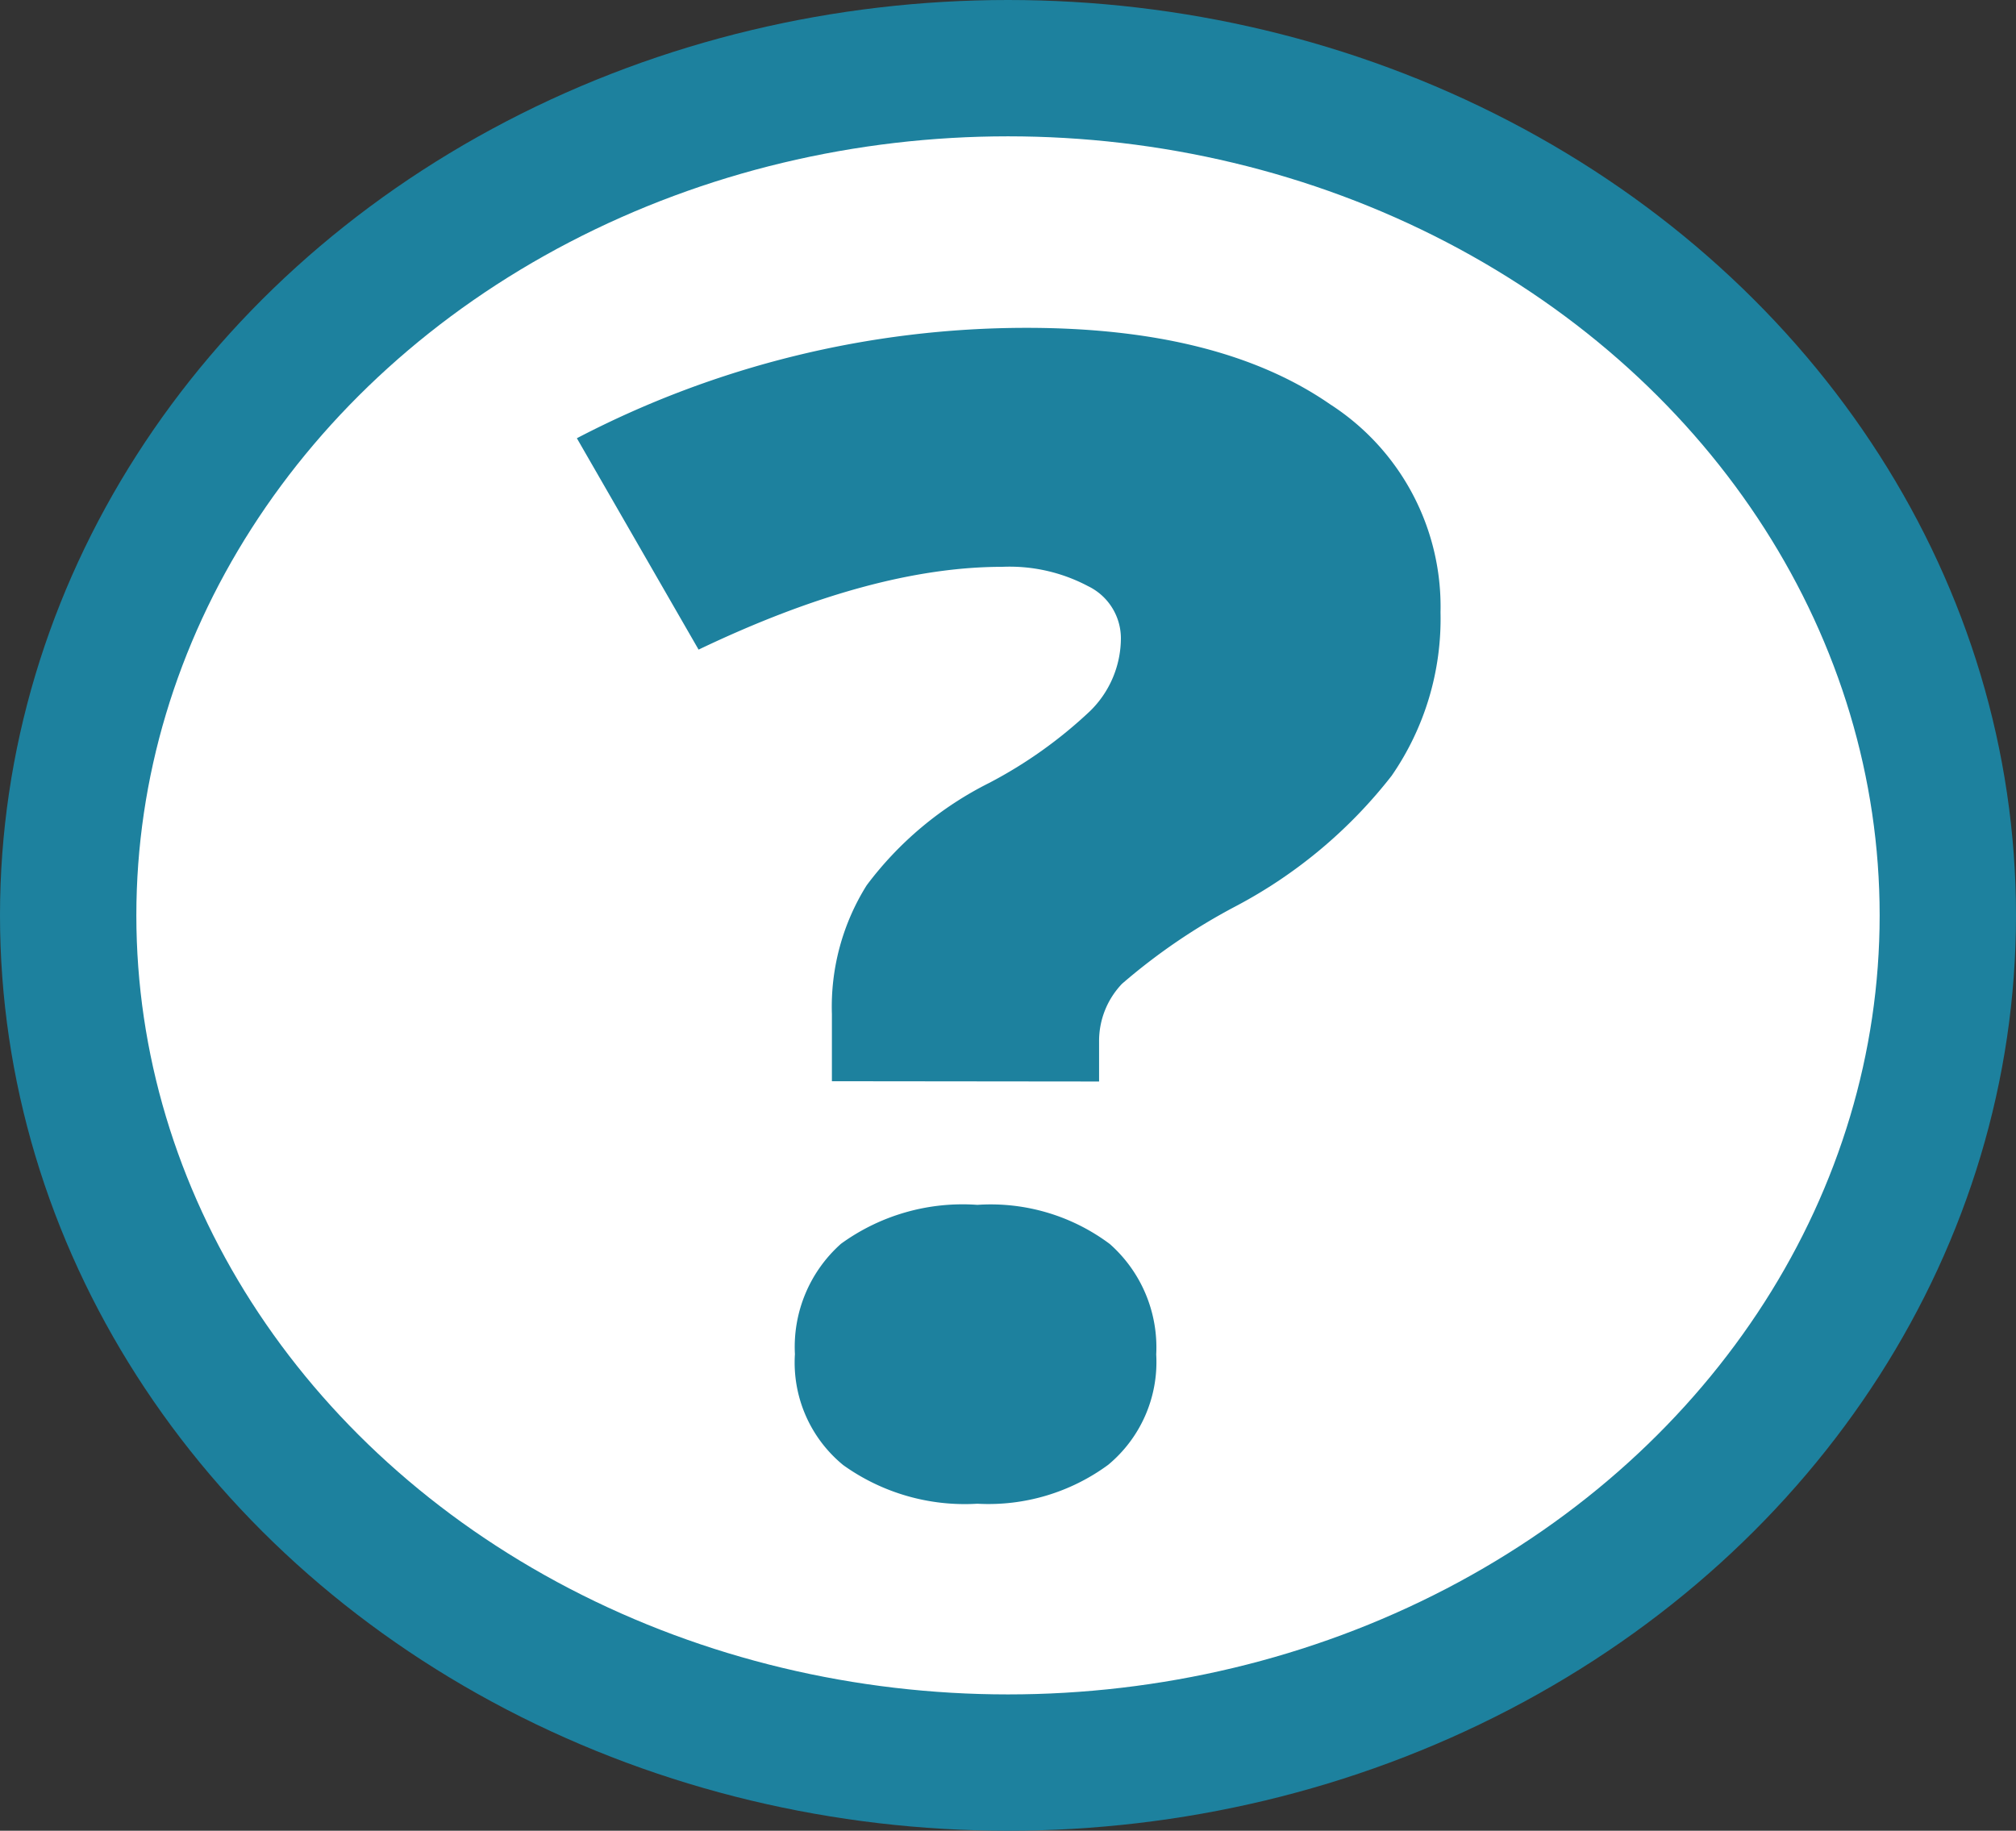 <svg xmlns="http://www.w3.org/2000/svg" width="73.04" height="66.34" viewBox="0 0 73.04 66.34">
  <rect x="0" y="0" width="73.04" height="66.34" fill="#333333" stroke="none"/>
  <g id="Layer_2" data-name="Layer 2">
    <g id="Layer_1-2" data-name="Layer 1">
      <g>
        <ellipse cx="36.52" cy="33.17" rx="34.05" ry="30.7" fill="#fff"/>
        <path d="M30.14,39.18V36.75a8.29,8.29,0,0,1,1.26-4.67,12.56,12.56,0,0,1,4.44-3.71,16.35,16.35,0,0,0,3.65-2.6,3.7,3.7,0,0,0,1.12-2.66,2.1,2.1,0,0,0-1.19-1.87,6.07,6.07,0,0,0-3.11-.7q-4.73,0-11,3L20.9,15.88a35.22,35.22,0,0,1,16.29-4q7,0,11,2.77a8.72,8.72,0,0,1,4,7.54,10,10,0,0,1-1.77,5.92,17.51,17.51,0,0,1-5.65,4.73,21.88,21.88,0,0,0-4.12,2.81,3,3,0,0,0-.83,2.1v1.44ZM28.8,49.07a5,5,0,0,1,1.67-4,7.5,7.5,0,0,1,4.94-1.41,7.2,7.2,0,0,1,4.8,1.42,5,5,0,0,1,1.68,4,4.84,4.84,0,0,1-1.74,4,7.32,7.32,0,0,1-4.74,1.41,7.56,7.56,0,0,1-4.86-1.4A4.8,4.8,0,0,1,28.8,49.07Z" fill="#1d819e"/>
        <ellipse cx="36.52" cy="33.17" rx="34.05" ry="30.7" fill="none" stroke="#1d819e" stroke-miterlimit="10" stroke-width="4.94"/>
      </g>
    </g>
  </g>
</svg>
